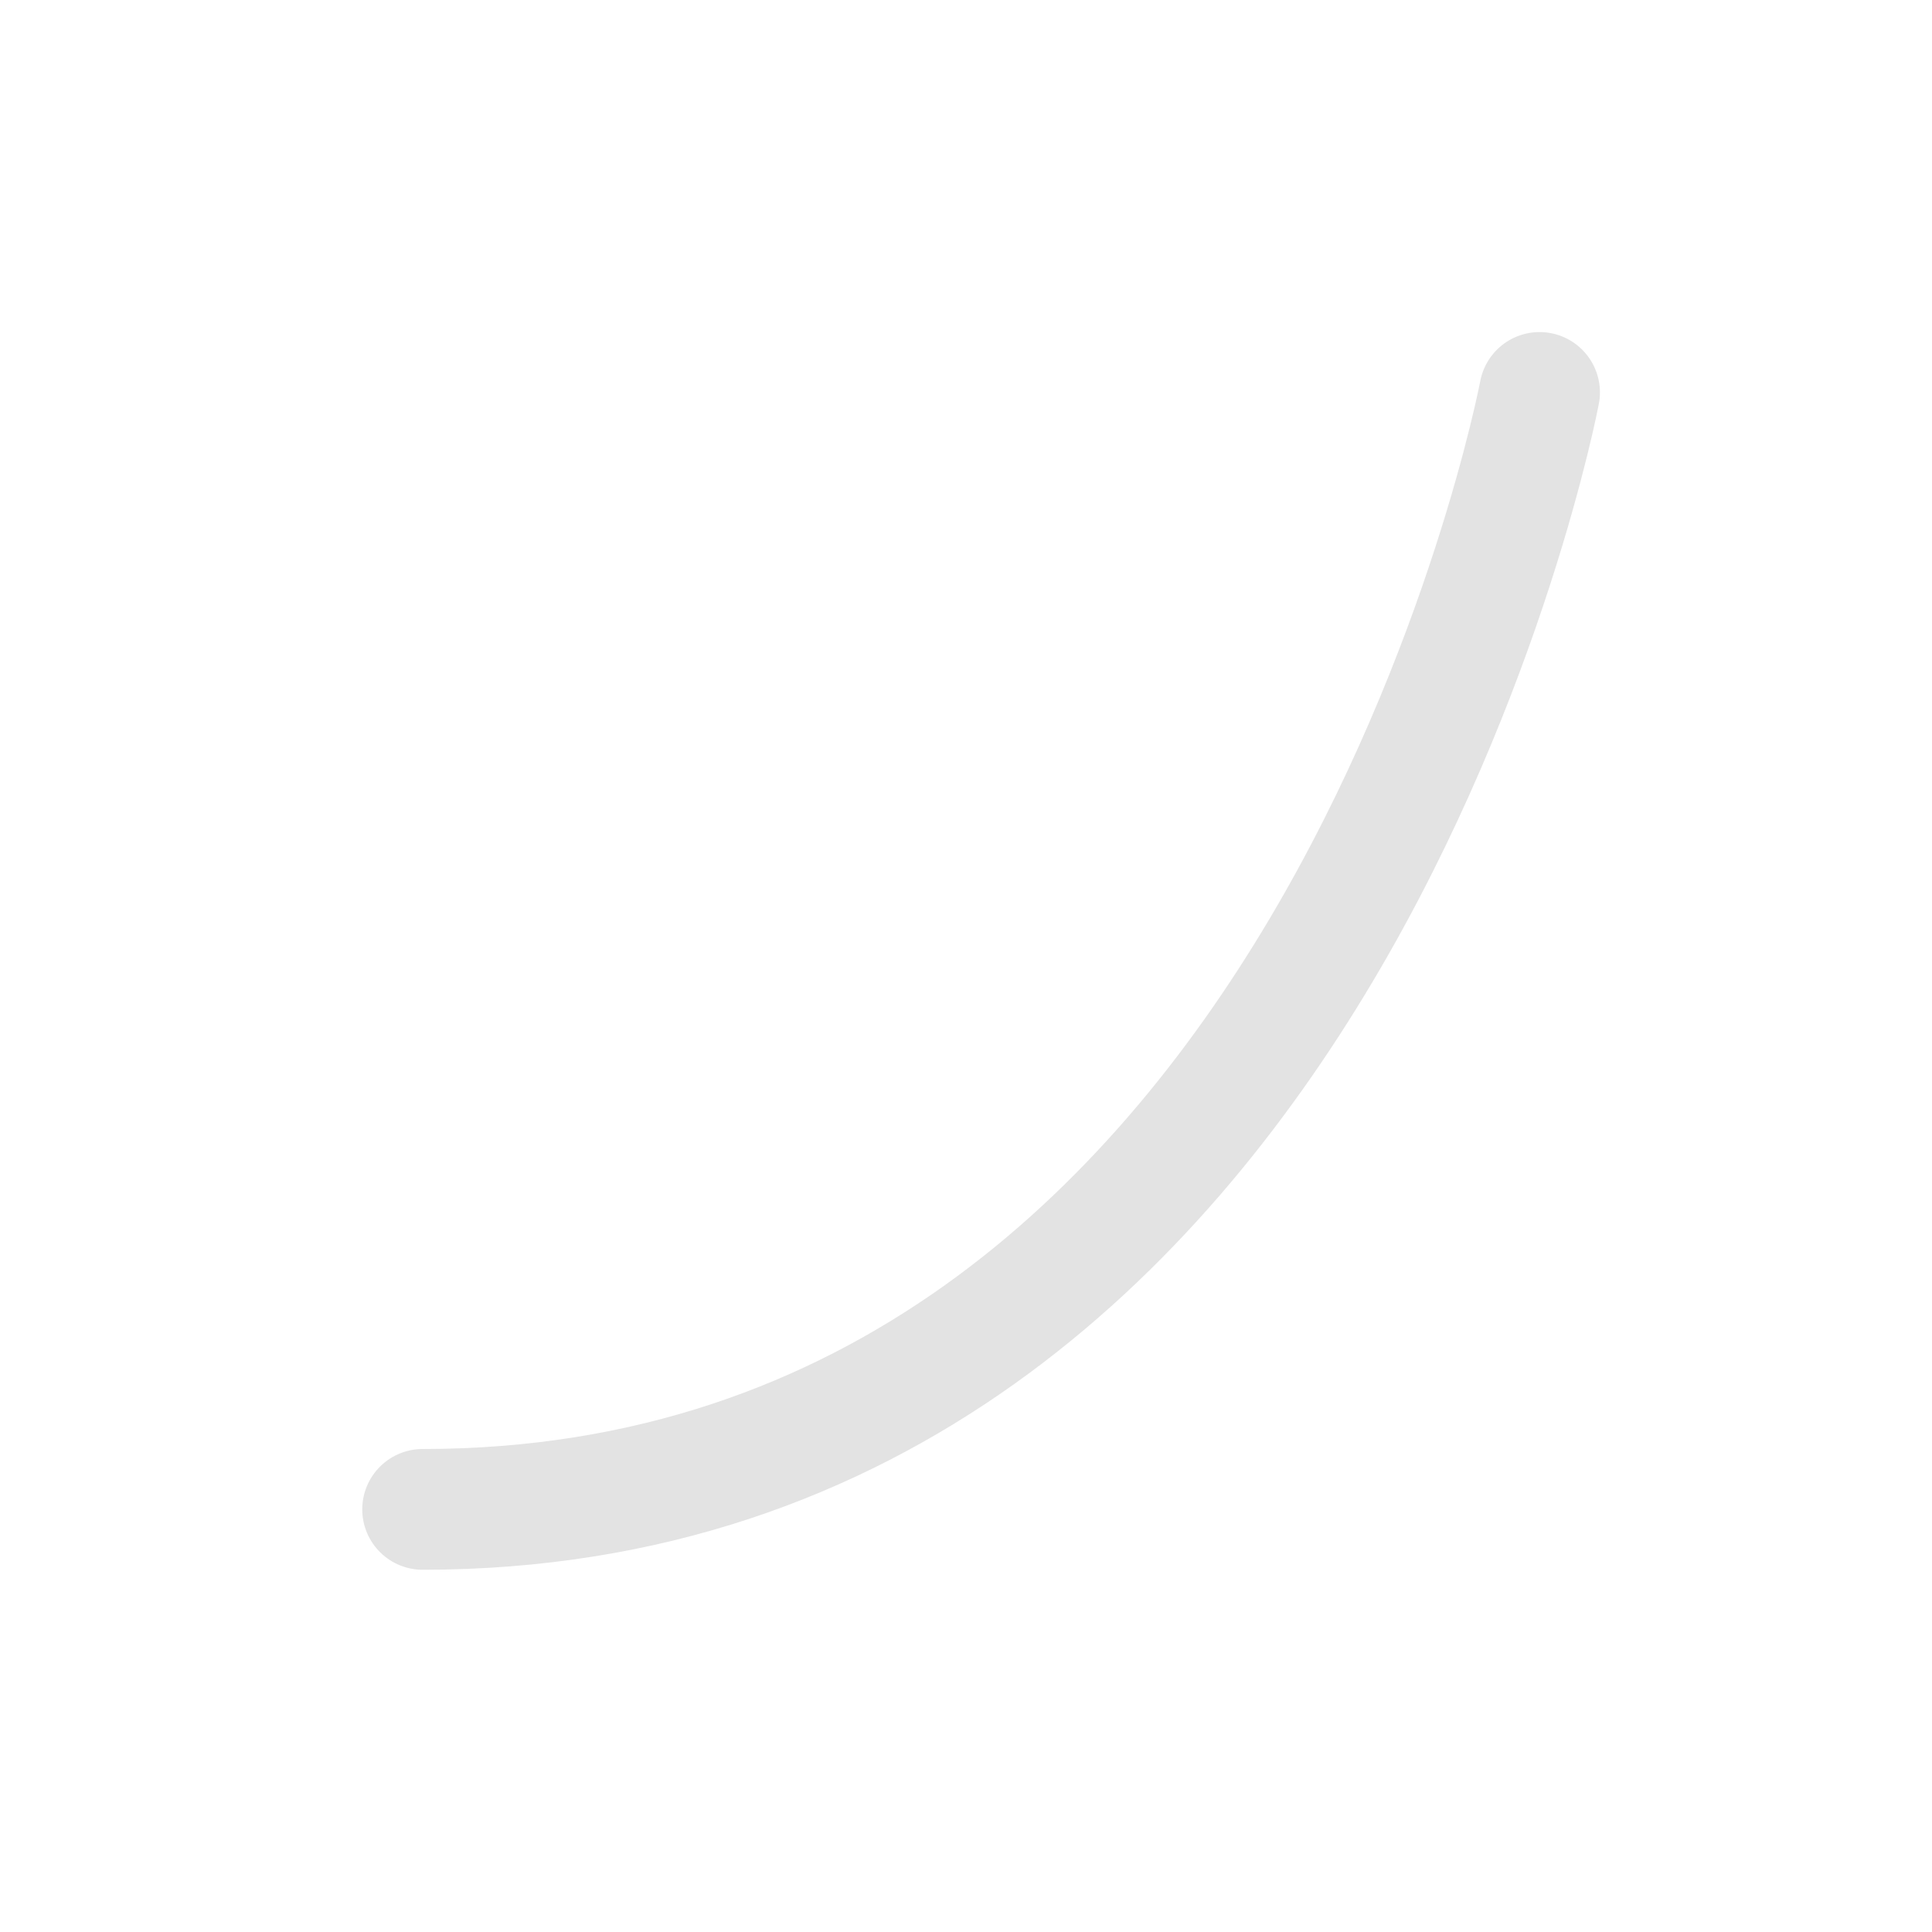 <svg id="Calque_1" data-name="Calque 1" xmlns="http://www.w3.org/2000/svg" viewBox="0 0 32 32"><title>easestart_l</title><path d="M25.5,6.5S22,25,7,25" style="fill:none;stroke:#e3e3e3;stroke-linecap:round;stroke-linejoin:bevel;stroke-width:2px"/></svg>